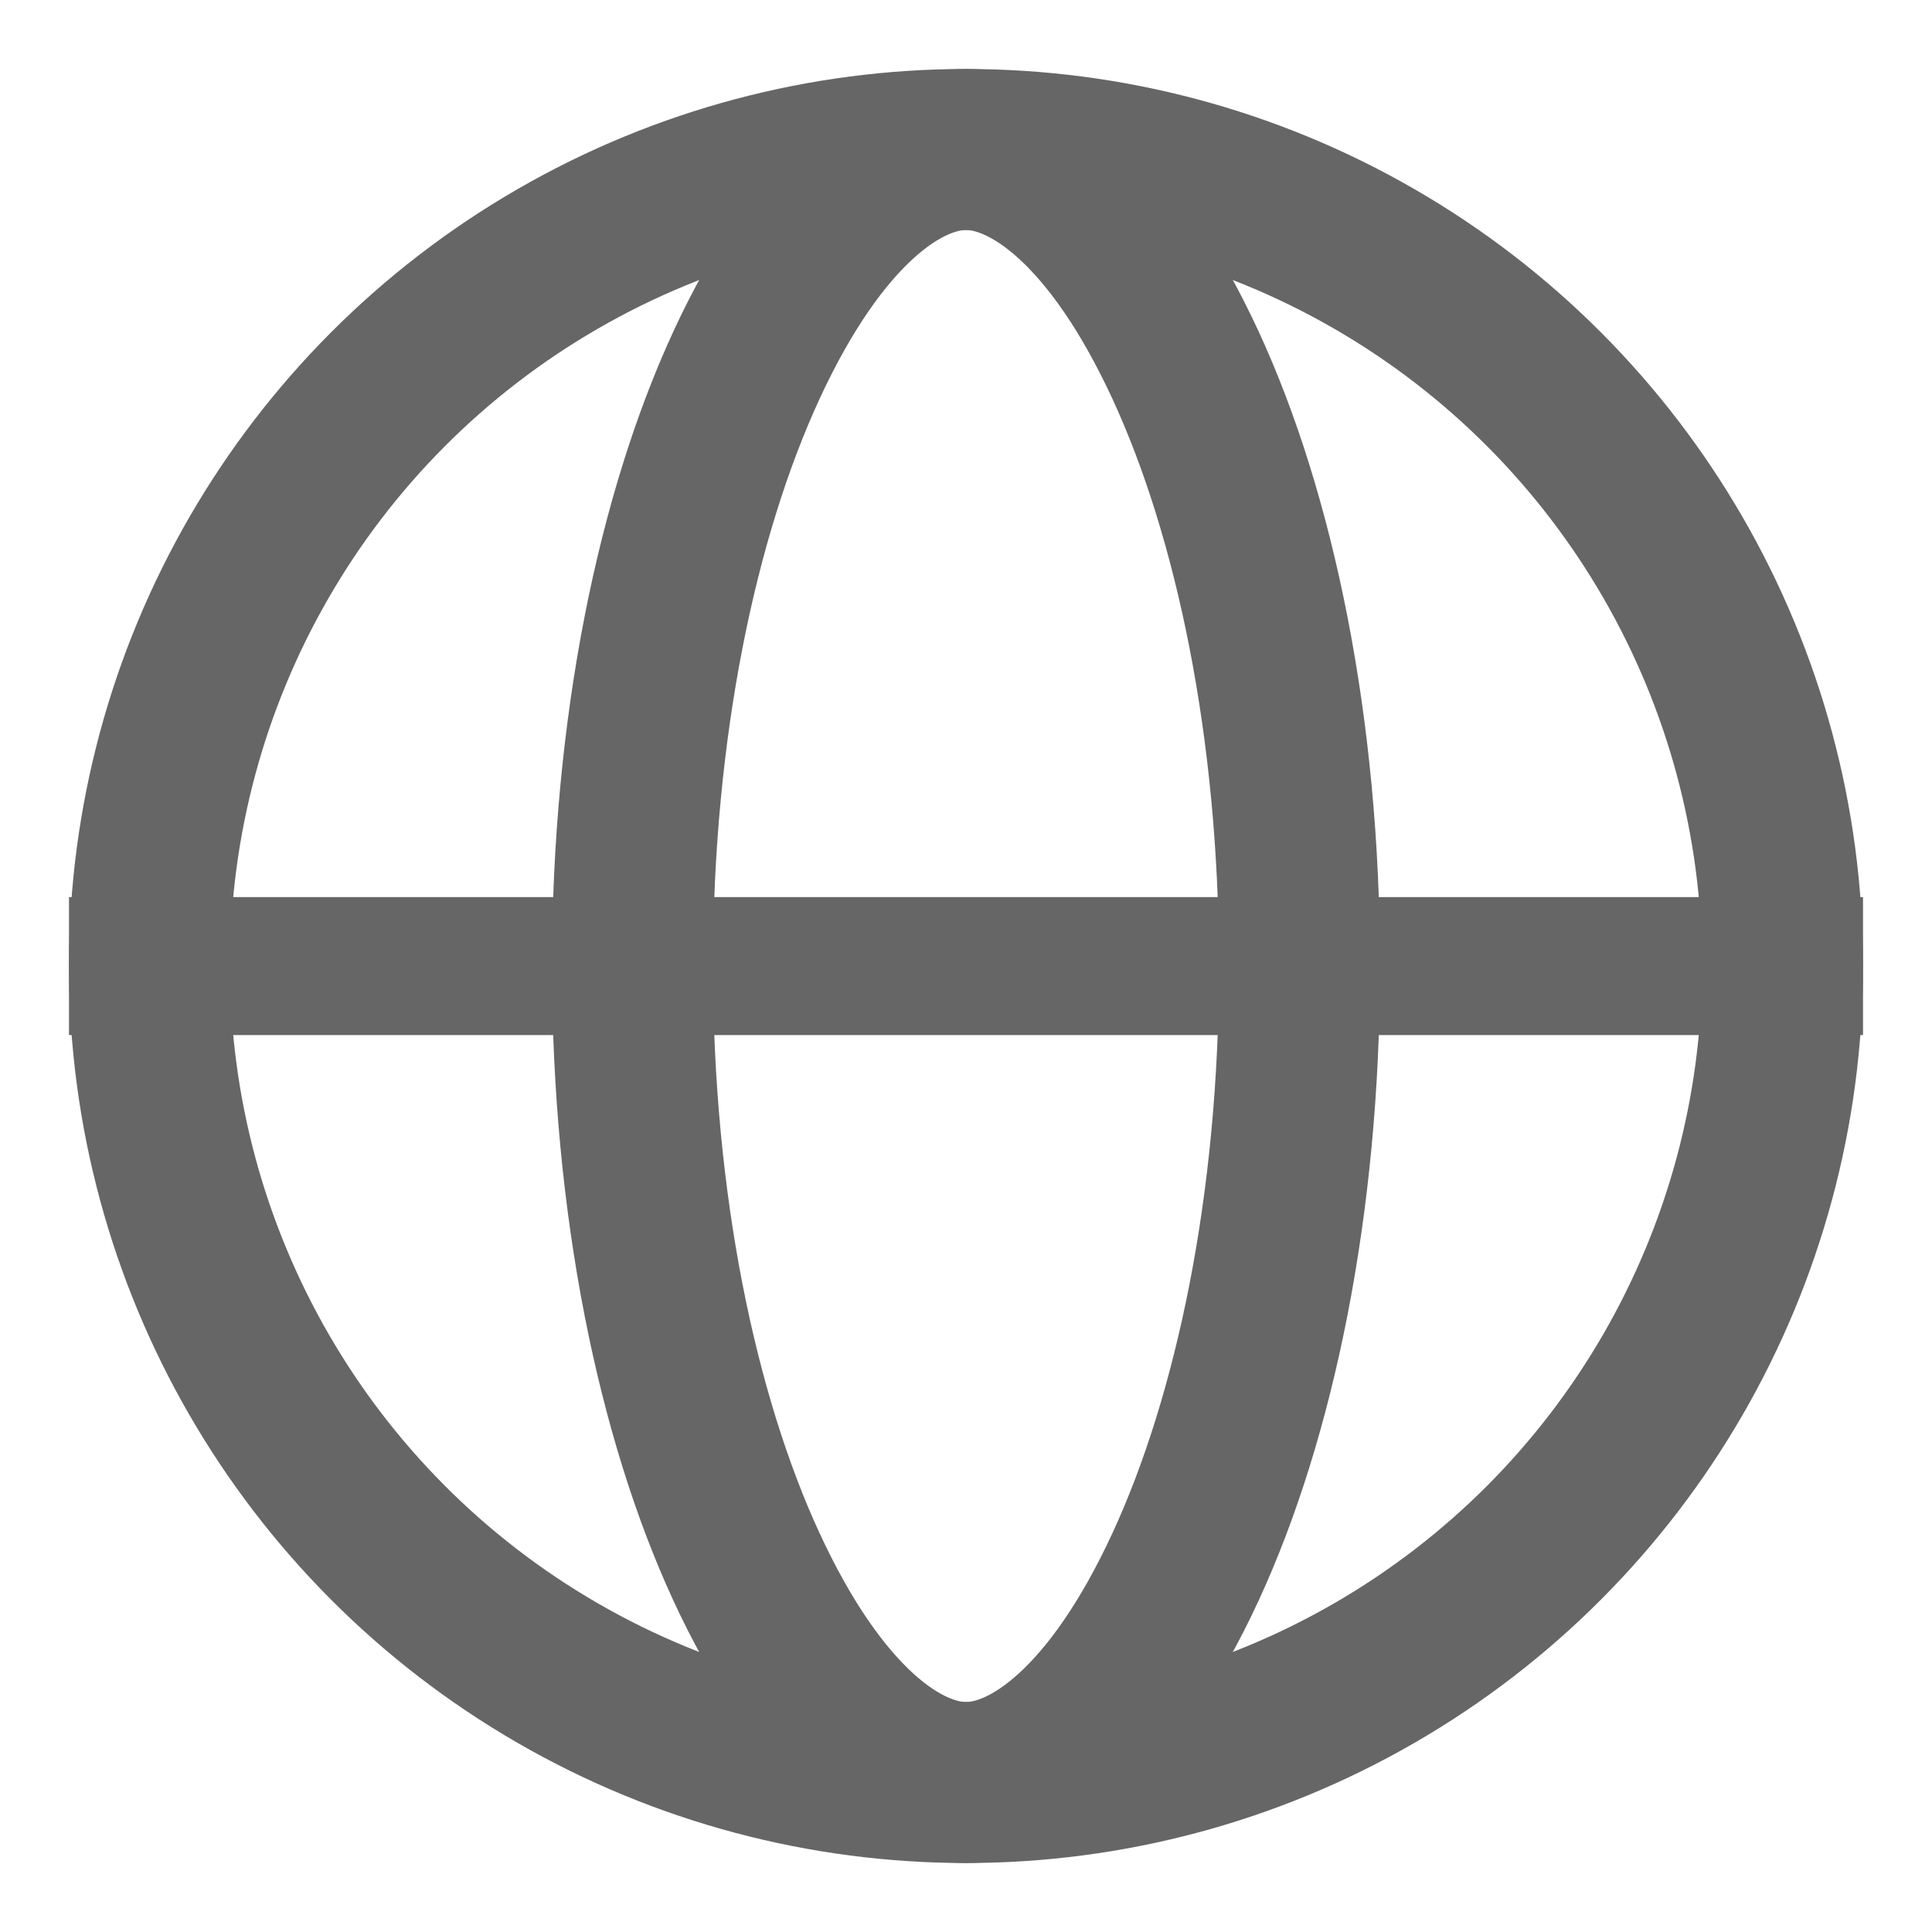 <svg width="24" height="24" viewBox="0 0 24 24" fill="none" xmlns="http://www.w3.org/2000/svg">
<circle cx="12" cy="12" r="10.143" stroke="#666666" stroke-width="2"/>
<path d="M16.143 12C16.143 14.966 15.586 17.603 14.729 19.46C13.832 21.403 12.795 22.143 12 22.143C11.205 22.143 10.168 21.403 9.271 19.46C8.414 17.603 7.857 14.966 7.857 12C7.857 9.034 8.414 6.398 9.271 4.54C10.168 2.598 11.205 1.857 12 1.857C12.795 1.857 13.832 2.598 14.729 4.54C15.586 6.398 16.143 9.034 16.143 12Z" stroke="#666666" stroke-width="2"/>
<rect x="0.857" y="11.144" width="22.286" height="1.714" fill="#666666"/>
</svg>
